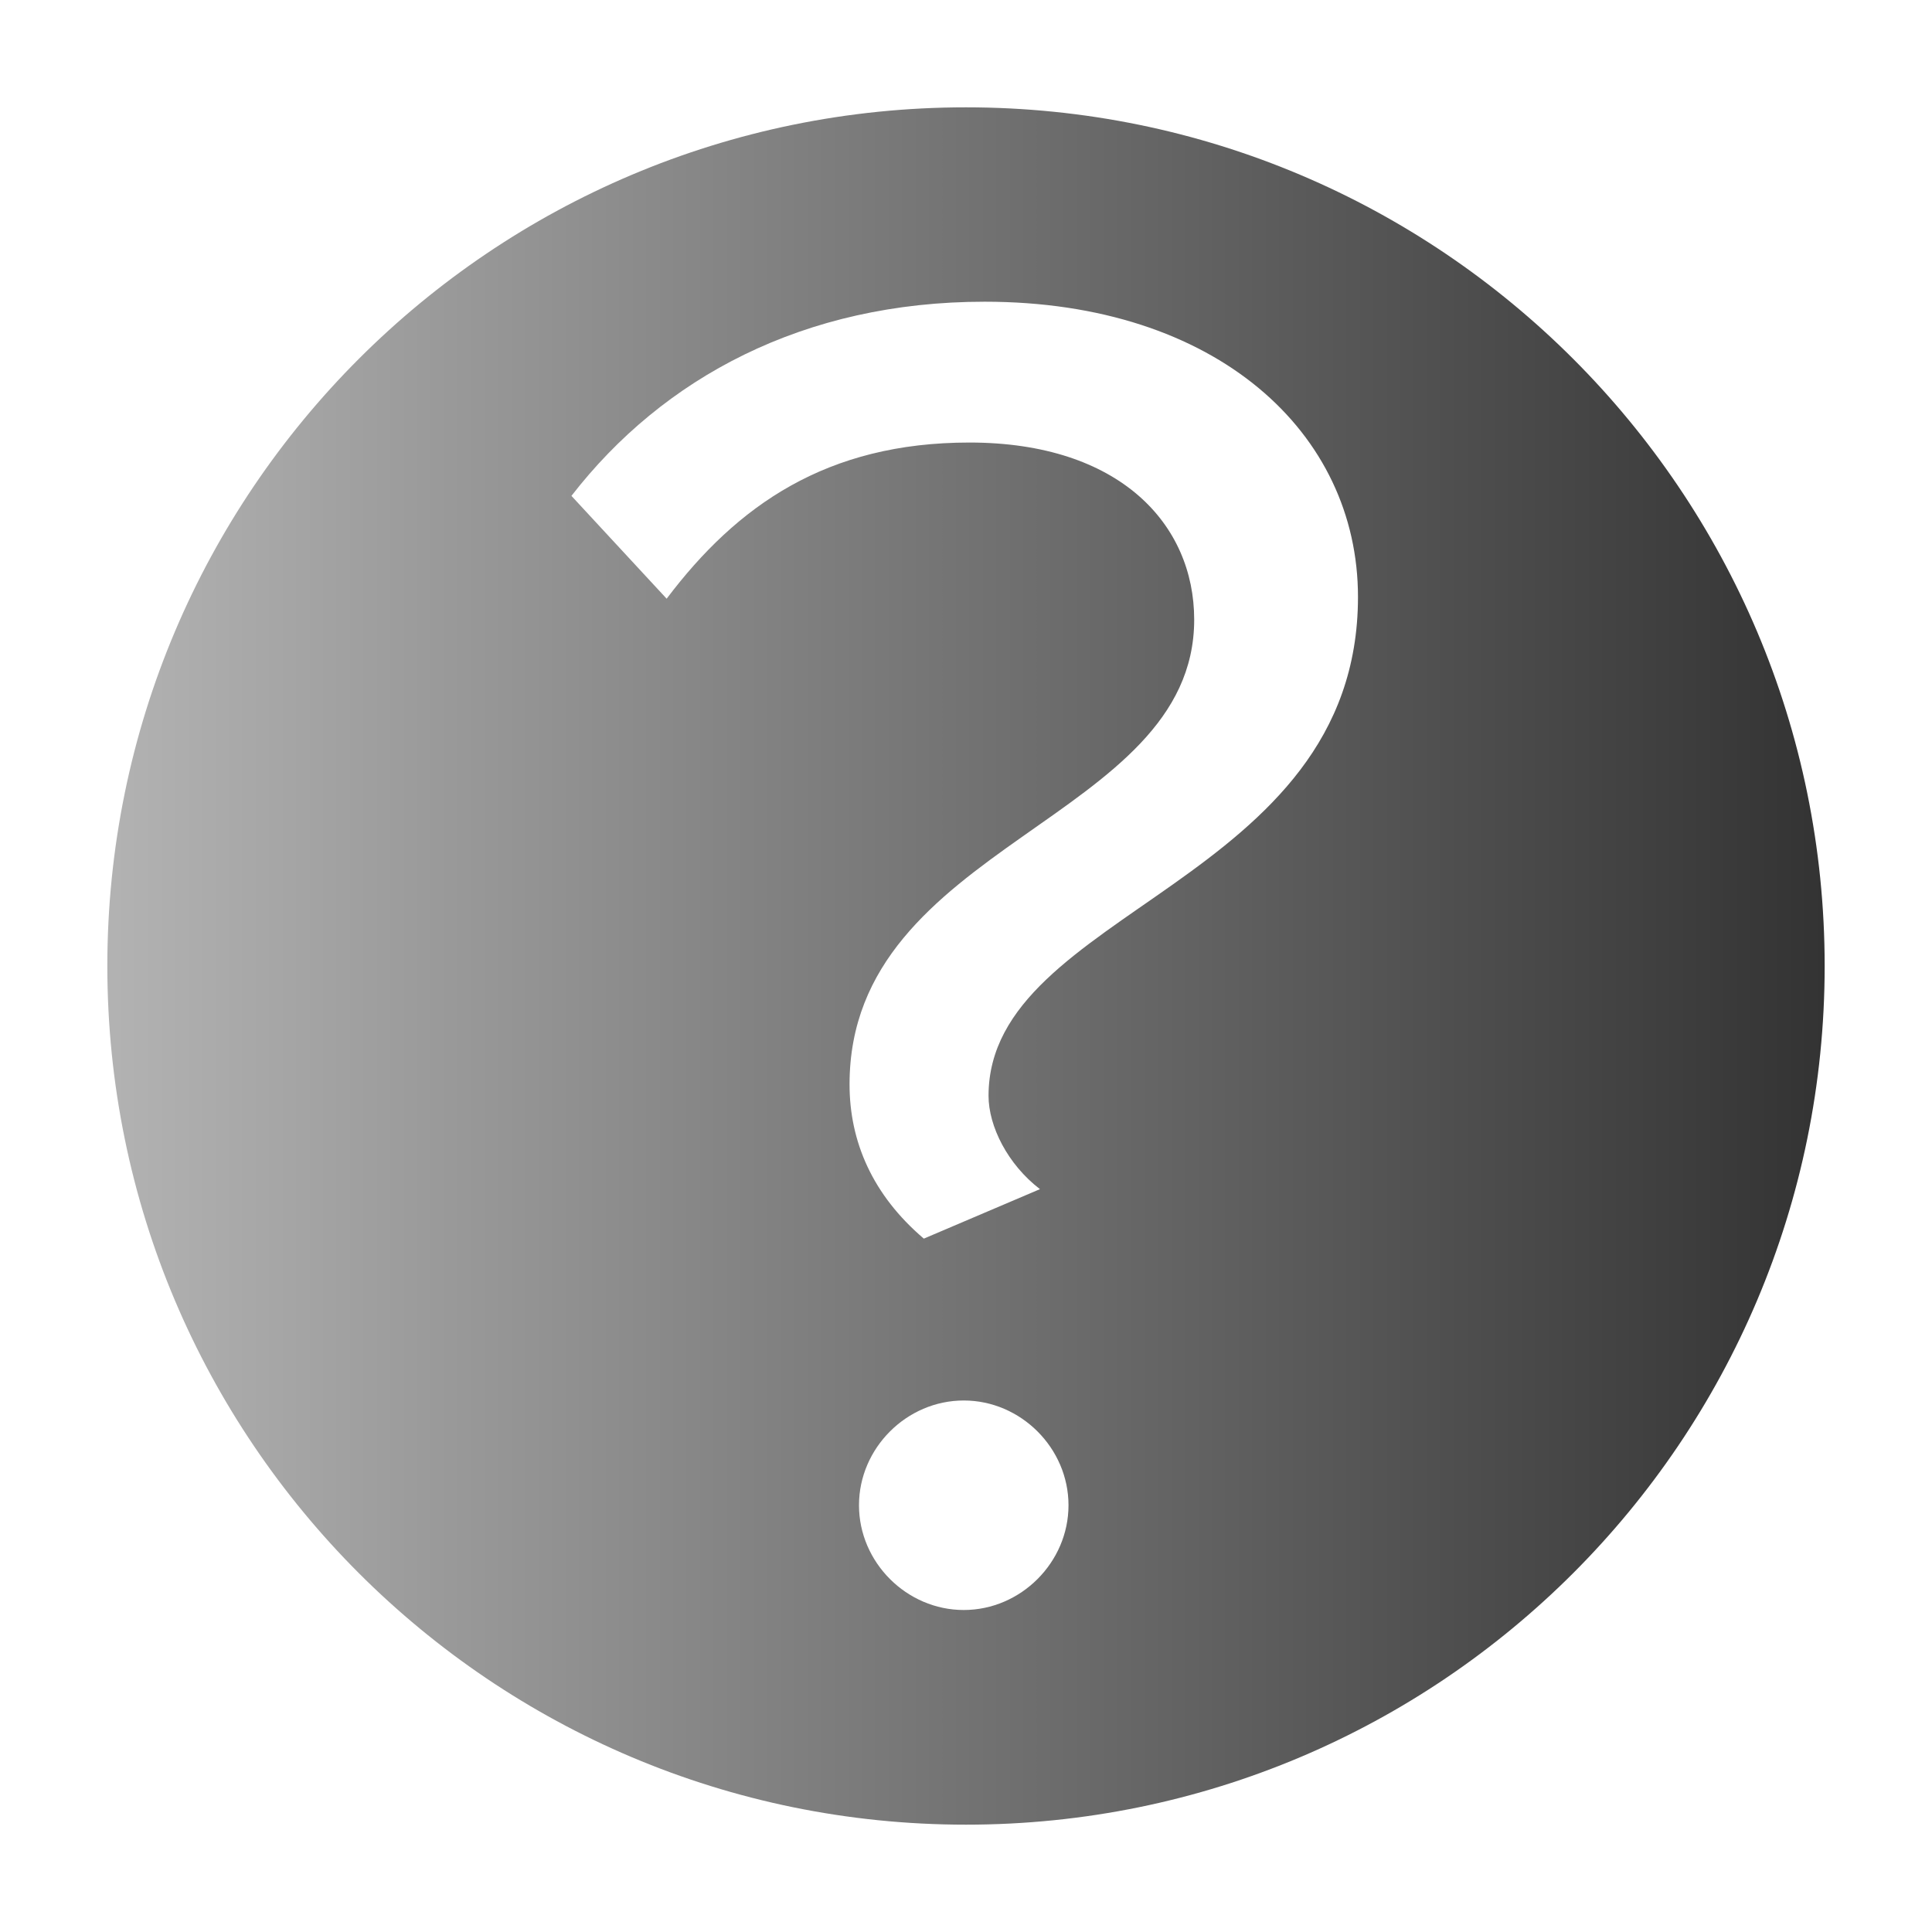<?xml version="1.0" encoding="UTF-8"?>
<svg id="a" data-name="Artwork" xmlns="http://www.w3.org/2000/svg" xmlns:xlink="http://www.w3.org/1999/xlink" viewBox="0 0 18 18">
  <defs>
    <style>
      .c {
        fill: url(#b);
        stroke-width: 0px;
      }
    </style>
    <linearGradient id="b" x1="1" y1="9" x2="17" y2="9" gradientUnits="userSpaceOnUse">
      <stop offset="0" stop-color="#000" stop-opacity=".3"/>
      <stop offset="1" stop-color="#000" stop-opacity=".8"/>
    </linearGradient>
  </defs>
  <path class="c" d="m9,1C4.582,1,1,4.582,1,9s3.582,8,8,8,8-3.582,8-8S13.418,1,9,1Zm-.021,14c-.532,0-.976-.444-.976-.976,0-.532.444-.976.976-.976.532,0,.976.444.976.976,0,.532-.444.976-.976.976Zm.231-4.791c0,.284.178.639.479.87l-1.082.461c-.479-.408-.692-.905-.692-1.437,0-2.254,3.211-2.449,3.211-4.33,0-.887-.692-1.65-2.094-1.65-1.331,0-2.165.586-2.821,1.455l-.887-.958c.852-1.1,2.164-1.809,3.85-1.809,2.164,0,3.478,1.224,3.478,2.75,0,2.679-3.442,2.909-3.442,4.648Z"/>
</svg>